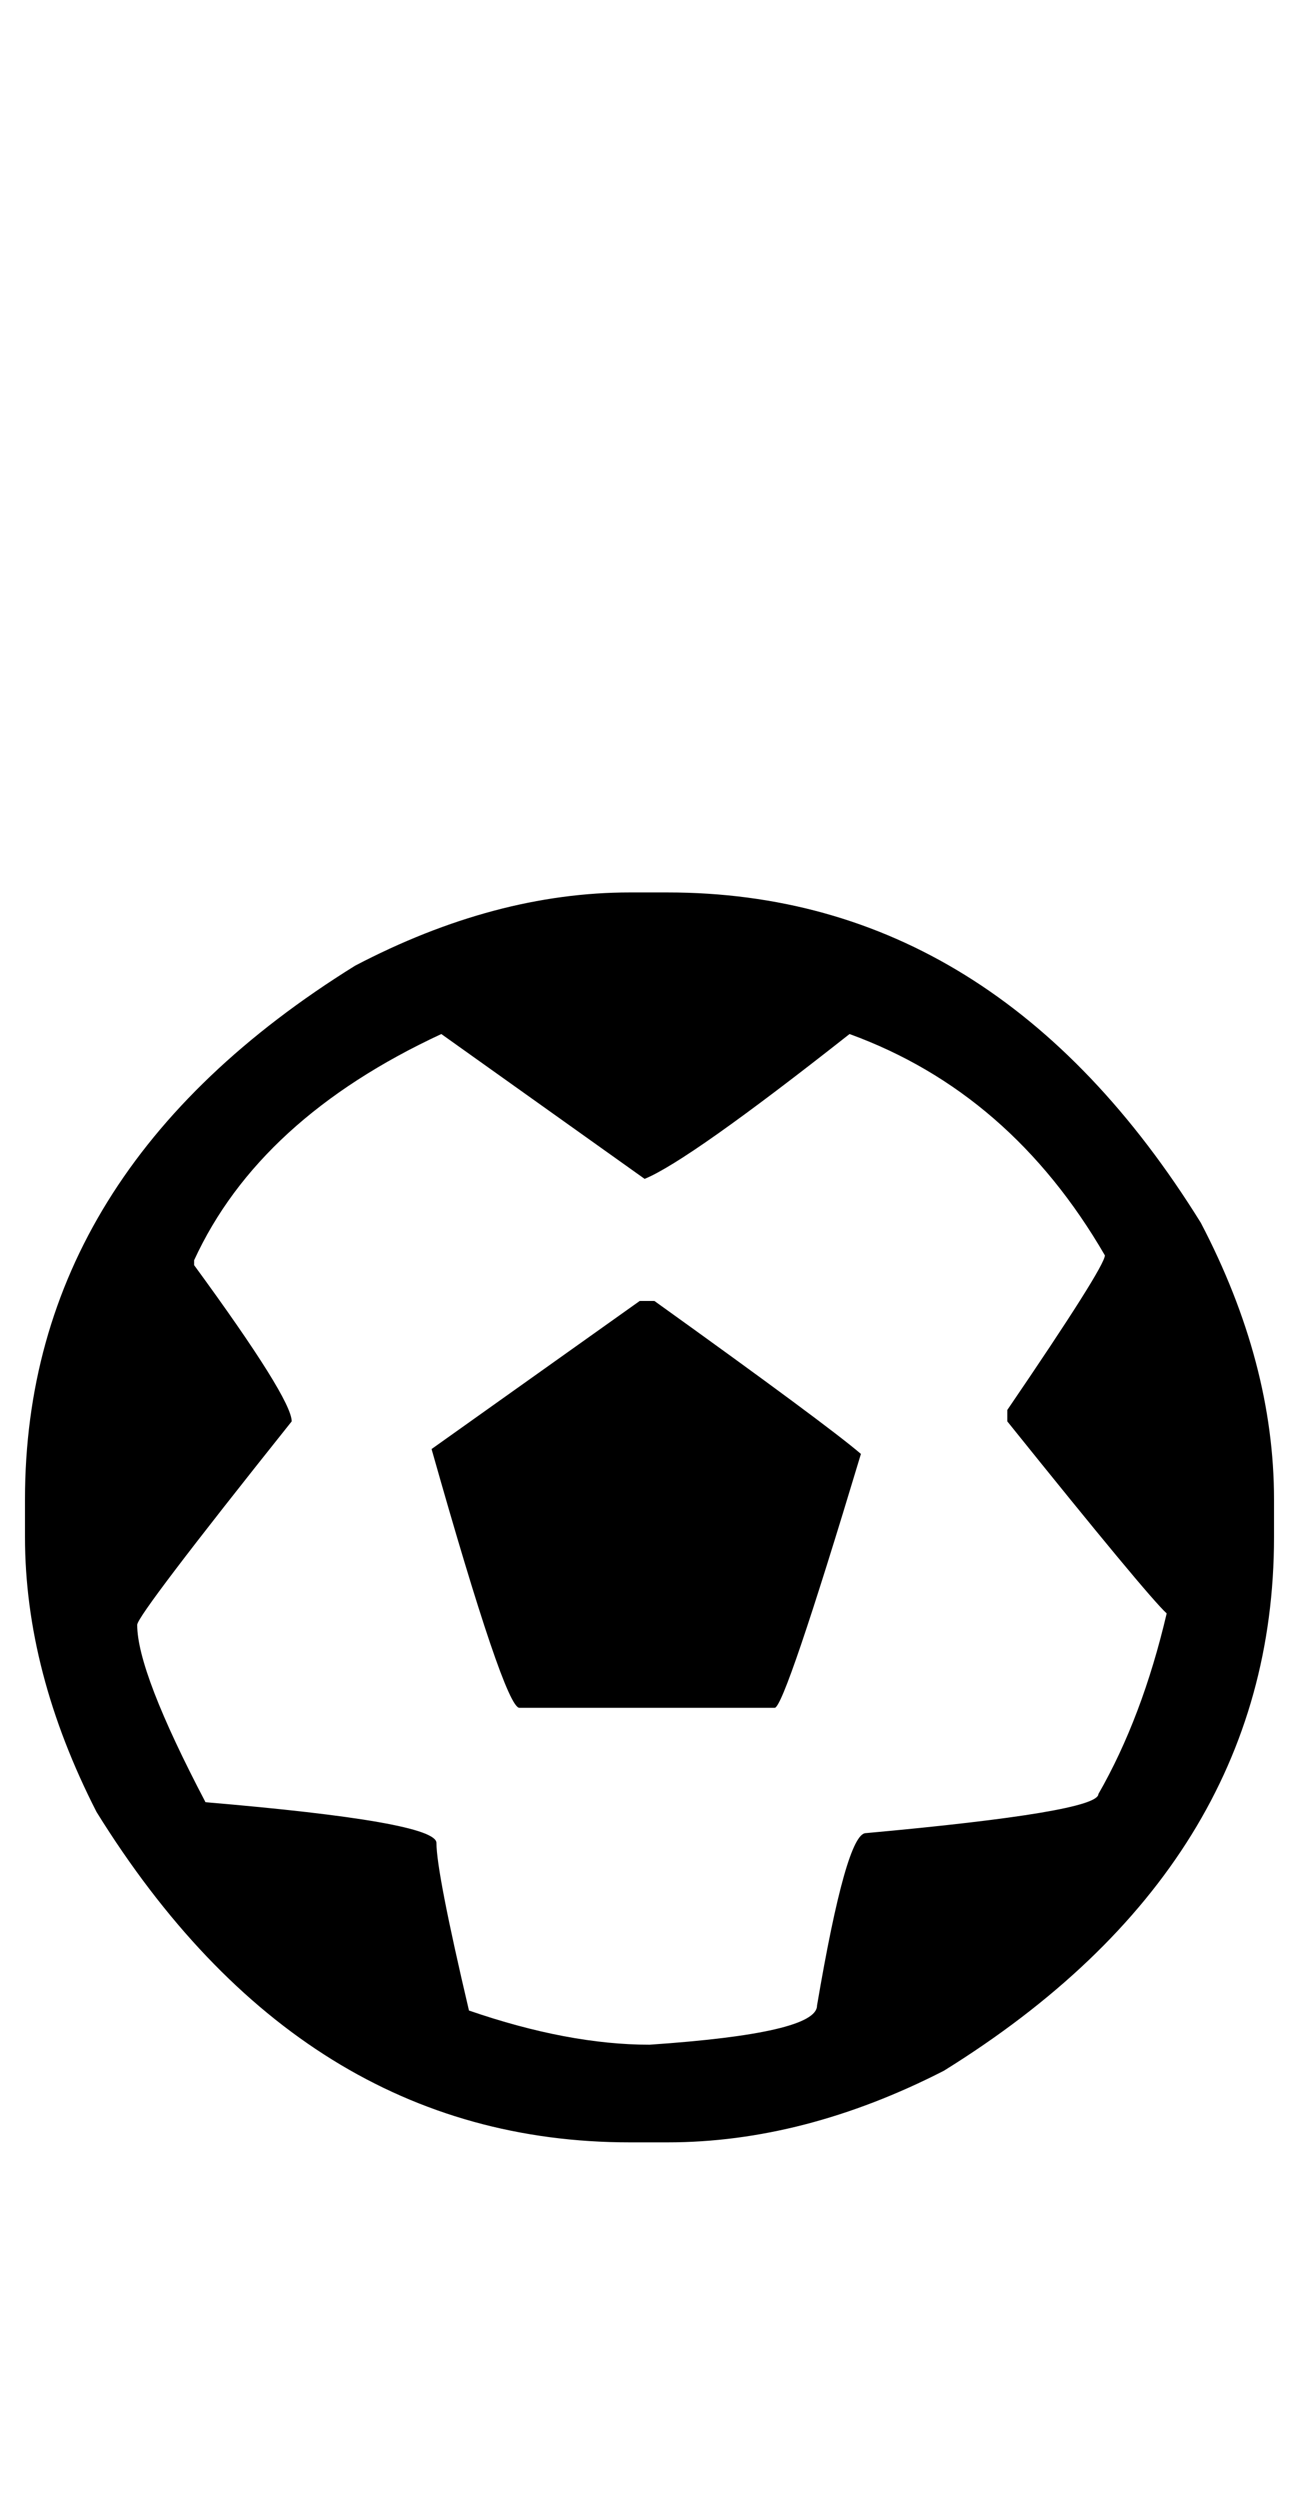<?xml version="1.0" standalone="no"?>
<!DOCTYPE svg PUBLIC "-//W3C//DTD SVG 1.1//EN" "http://www.w3.org/Graphics/SVG/1.1/DTD/svg11.dtd" >
<svg xmlns="http://www.w3.org/2000/svg" xmlns:xlink="http://www.w3.org/1999/xlink" version="1.1" viewBox="-10 0 520 1000">
   <path fill="currentColor"
d="M242.188 357h14.974q131.511 0 213.542 132.161q29.297 55.99 29.297 110.678v14.974q0 131.511 -132.162 213.542q-55.989 28.645 -110.677 28.645h-14.974q-131.511 0 -213.542 -132.161q-28.645 -55.99 -28.645 -110.026v-14.974
q0 -131.511 132.161 -213.542q55.989 -29.297 110.026 -29.297zM67.708 506.089q39.062 53.385 39.062 62.5q-61.849 77.474 -61.849 81.38q0 18.88 27.344 70.964q92.447 7.812 92.447 16.275q0 11.719 13.021 67.058
q39.713 13.672 72.266 13.672q67.057 -4.558 67.057 -15.625q11.719 -69.011 19.531 -69.011q93.1 -8.463 93.1 -15.625q17.578 -30.599 27.344 -72.266q-7.812 -7.161 -63.803 -76.822v-4.558q39.062 -57.292 39.062 -61.849
q-37.76 -65.105 -102.213 -88.542q-64.453 50.781 -82.031 57.942l-81.381 -57.942q-72.916 33.855 -98.958 90.495v1.953zM246.094 520.411h5.859q69.01 49.48 82.682 61.198q-30.599 101.562 -34.505 101.562h-102.214
q-5.859 0 -35.156 -103.516z" />
</svg>
